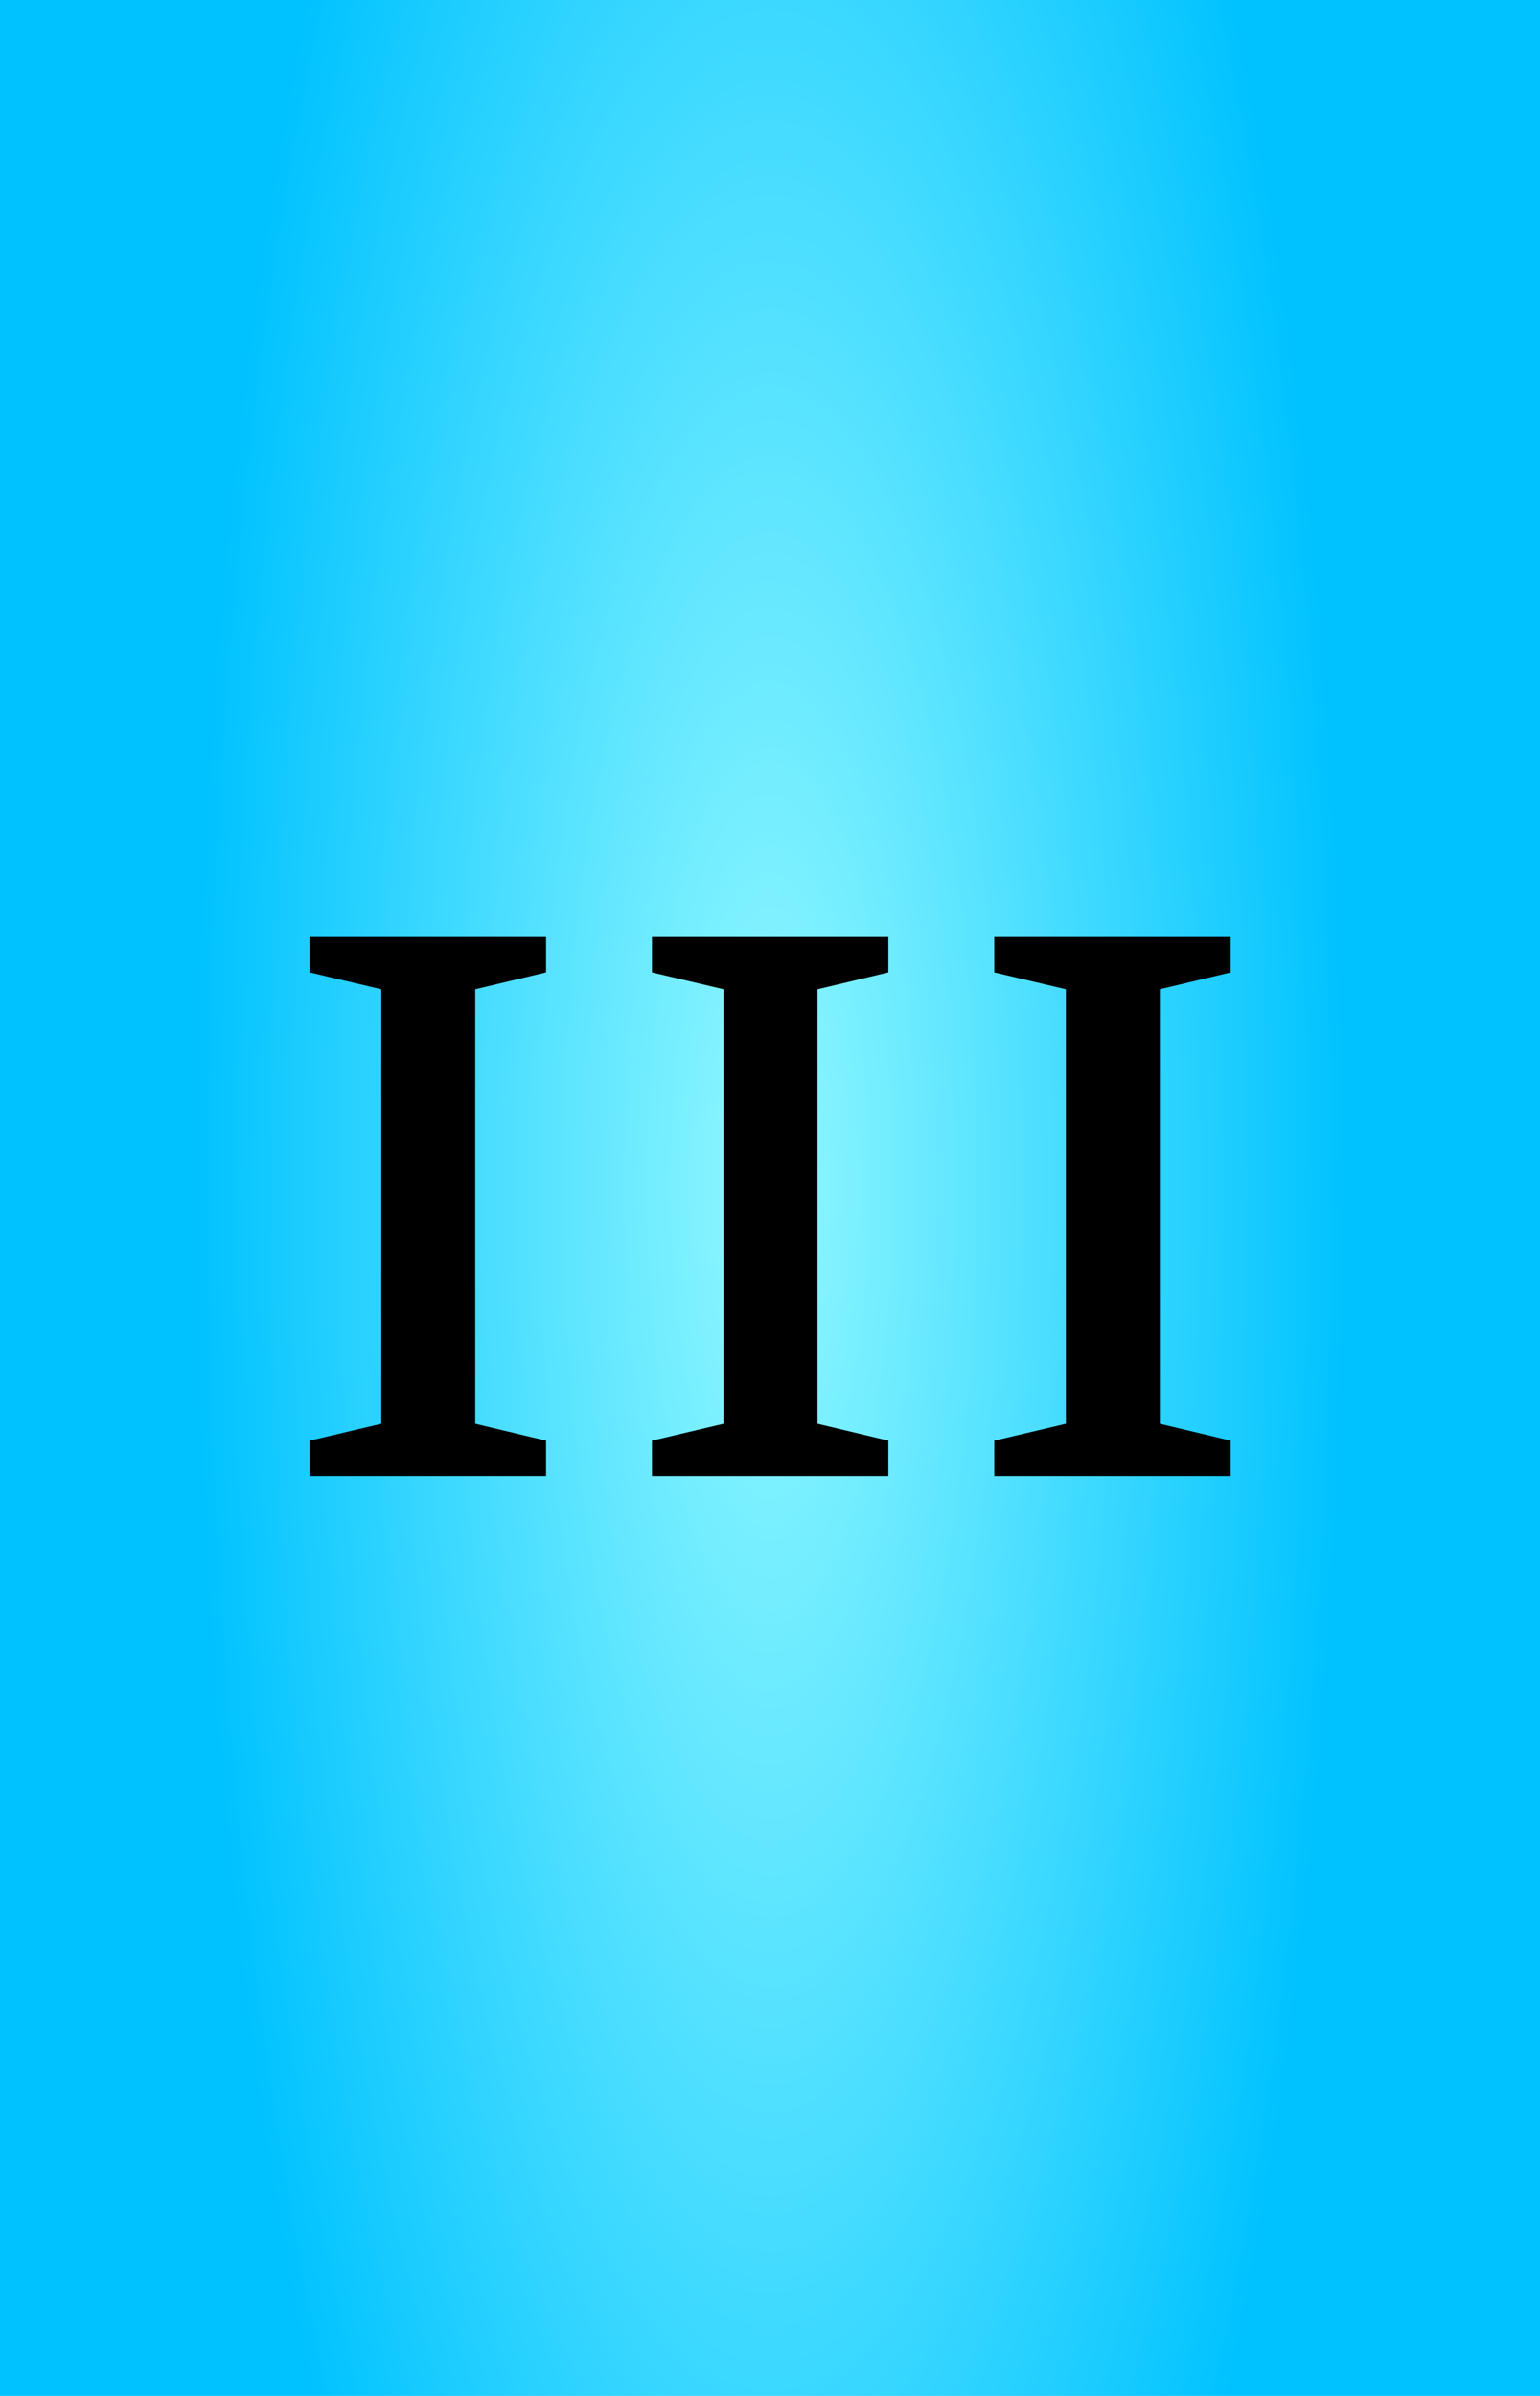<svg width="72" height="112" viewBox="0 0 72 112" fill="none" xmlns="http://www.w3.org/2000/svg">
<rect width="72" height="112" fill="url(#paint0_radial_2888_510247)"/>
<path d="M14.479 69V67.344L17.827 66.552V46.248L14.479 45.456V43.8H25.531V45.456L22.219 46.248V66.552L25.531 67.344V69H14.479ZM30.482 69V67.344L33.83 66.552V46.248L30.482 45.456V43.8H41.534V45.456L38.222 46.248V66.552L41.534 67.344V69H30.482ZM46.486 69V67.344L49.834 66.552V46.248L46.486 45.456V43.8H57.538V45.456L54.226 46.248V66.552L57.538 67.344V69H46.486Z" fill="black"/>
<defs>
<radialGradient id="paint0_radial_2888_510247" cx="0" cy="0" r="1" gradientUnits="userSpaceOnUse" gradientTransform="translate(36 55.446) rotate(90) scale(96.475 26.829)">
<stop stop-color="#91F8FF"/>
<stop offset="1" stop-color="#00C2FF"/>
</radialGradient>
</defs>
</svg>

